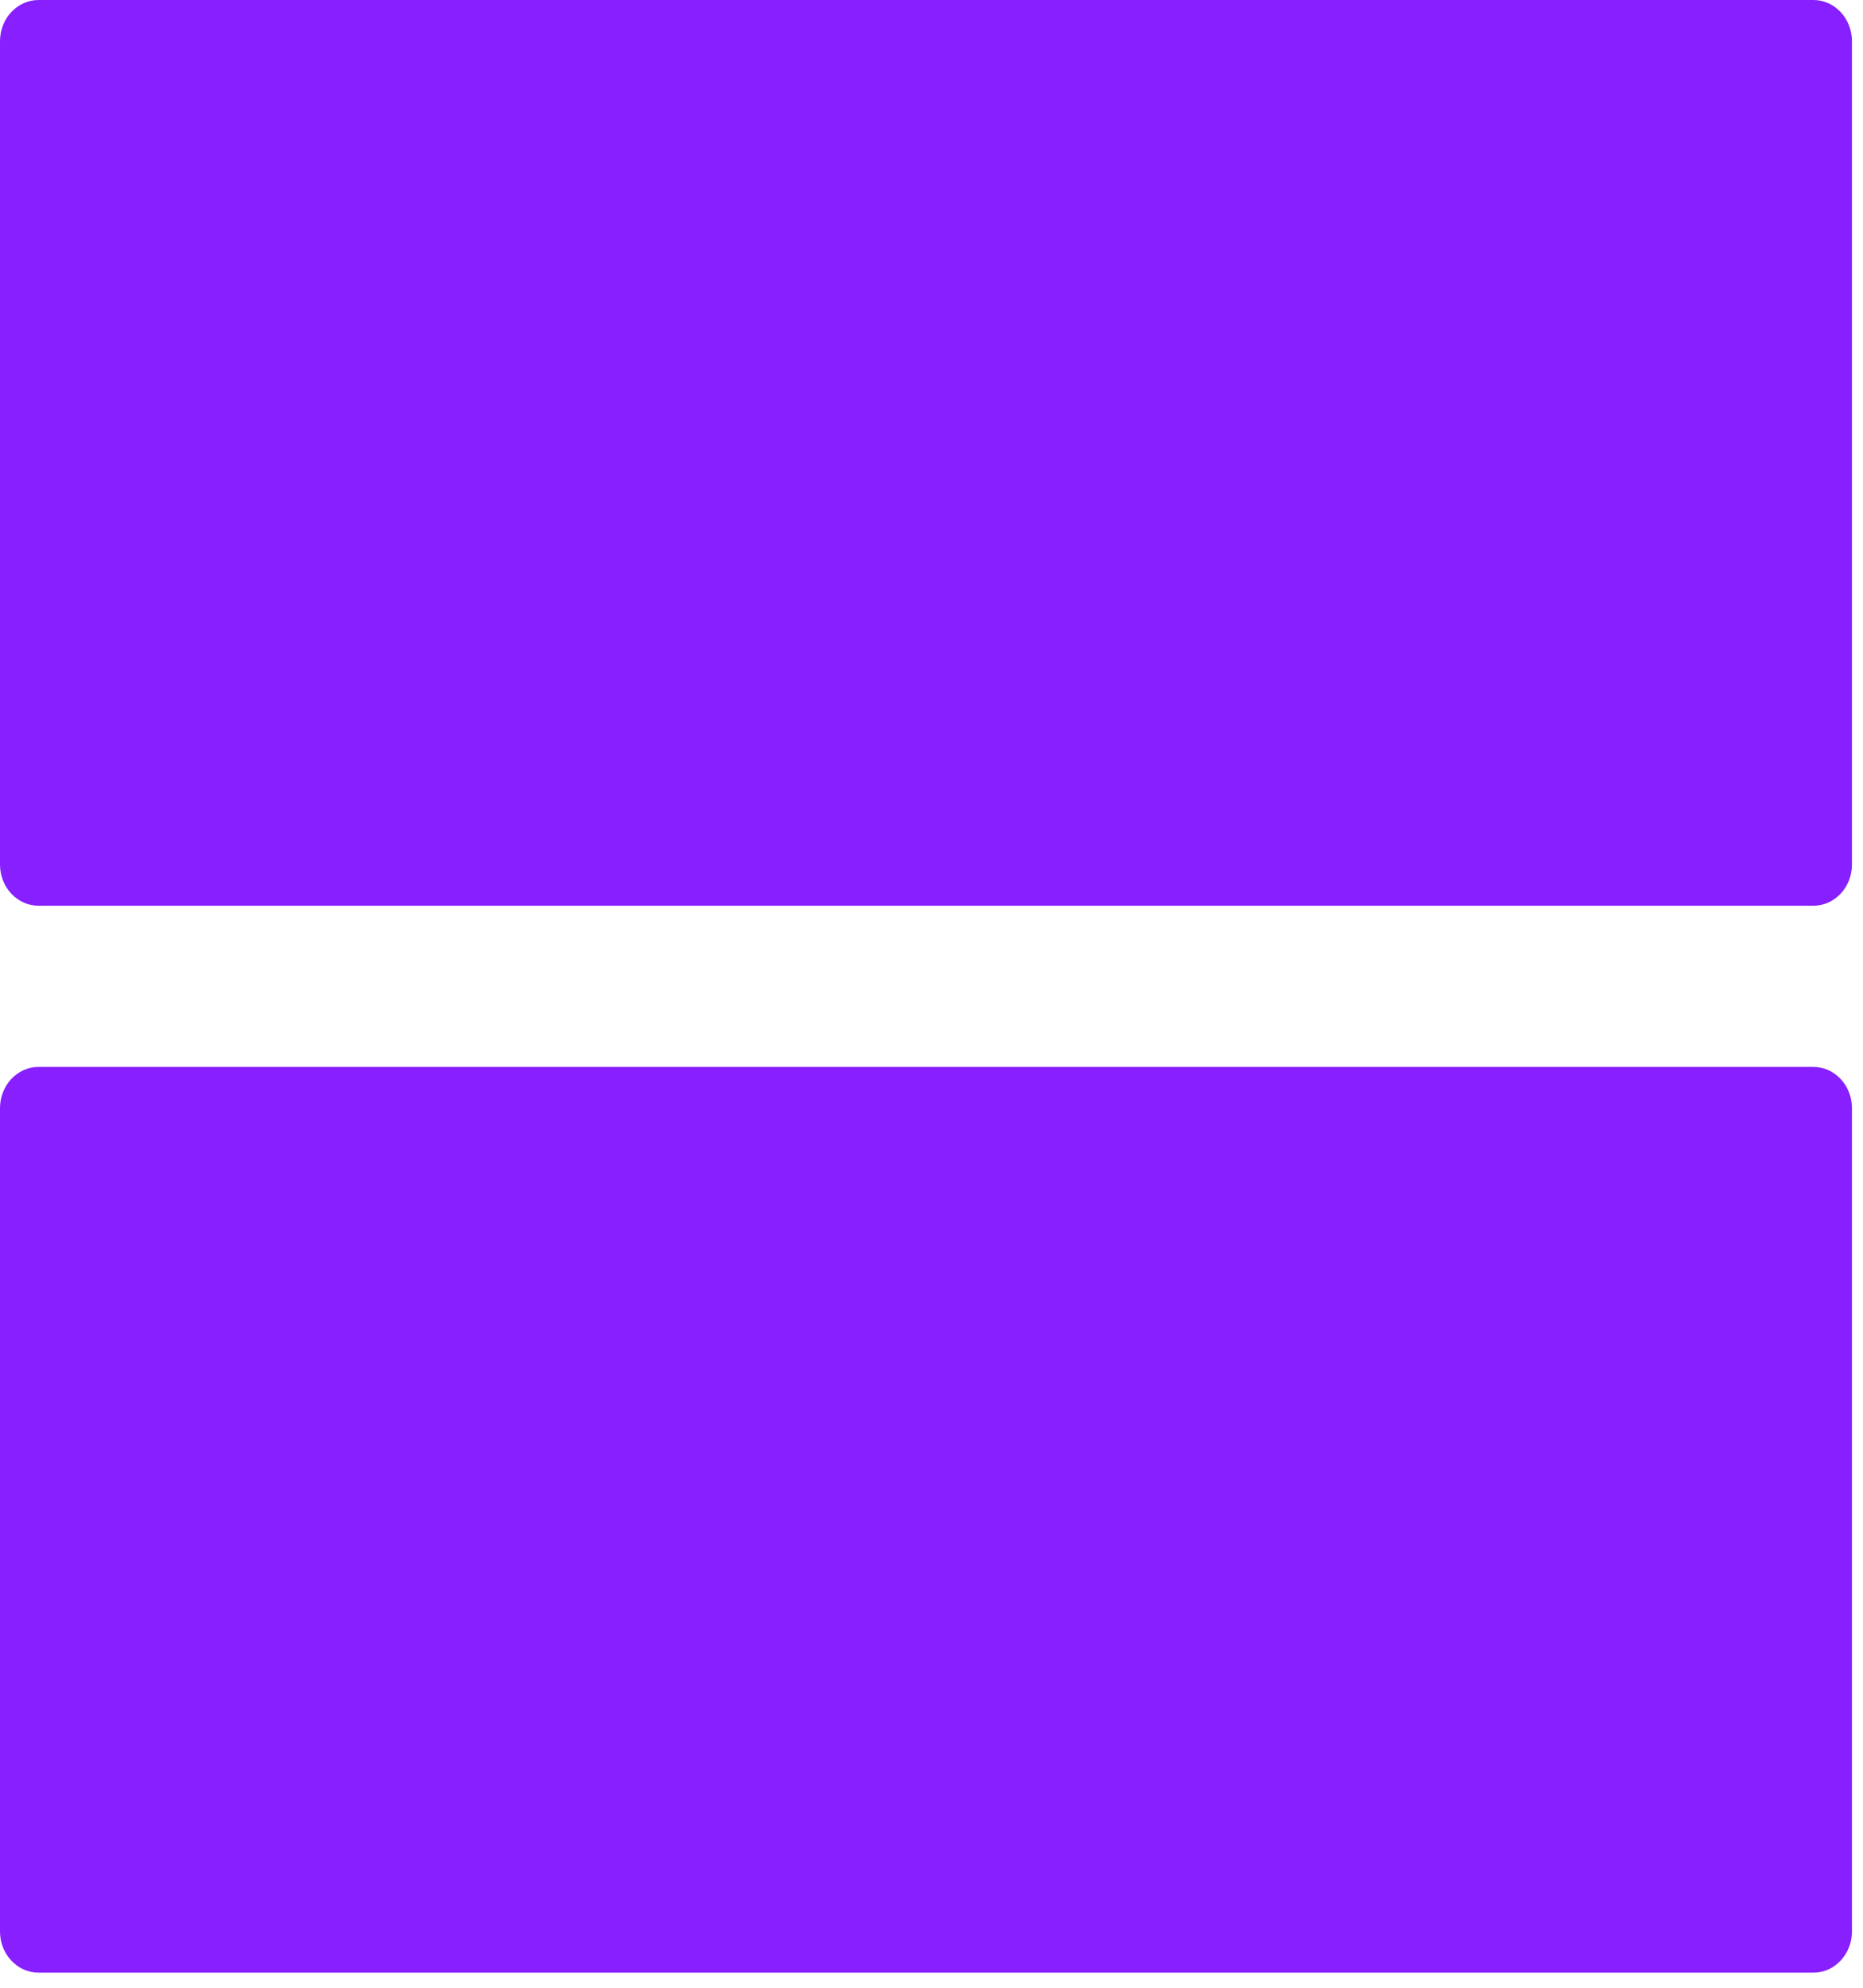 <svg width="30" height="32" viewBox="0 0 30 32" fill="none" xmlns="http://www.w3.org/2000/svg">
<path fill-rule="evenodd" clip-rule="evenodd" d="M29.822 13.918V0.663C29.822 0.297 29.544 0 29.201 0H0.621C0.278 0 0 0.297 0 0.663V13.918C0 14.284 0.278 14.581 0.621 14.581H29.201C29.544 14.581 29.822 14.284 29.822 13.918" fill="#871FFF"/>
<path fill-rule="evenodd" clip-rule="evenodd" d="M29.822 31.094V17.839C29.822 17.473 29.544 17.176 29.201 17.176H0.621C0.278 17.176 0 17.473 0 17.839V31.094C0 31.46 0.278 31.757 0.621 31.757H29.201C29.544 31.757 29.822 31.46 29.822 31.094" fill="#871FFF"/>
</svg>
